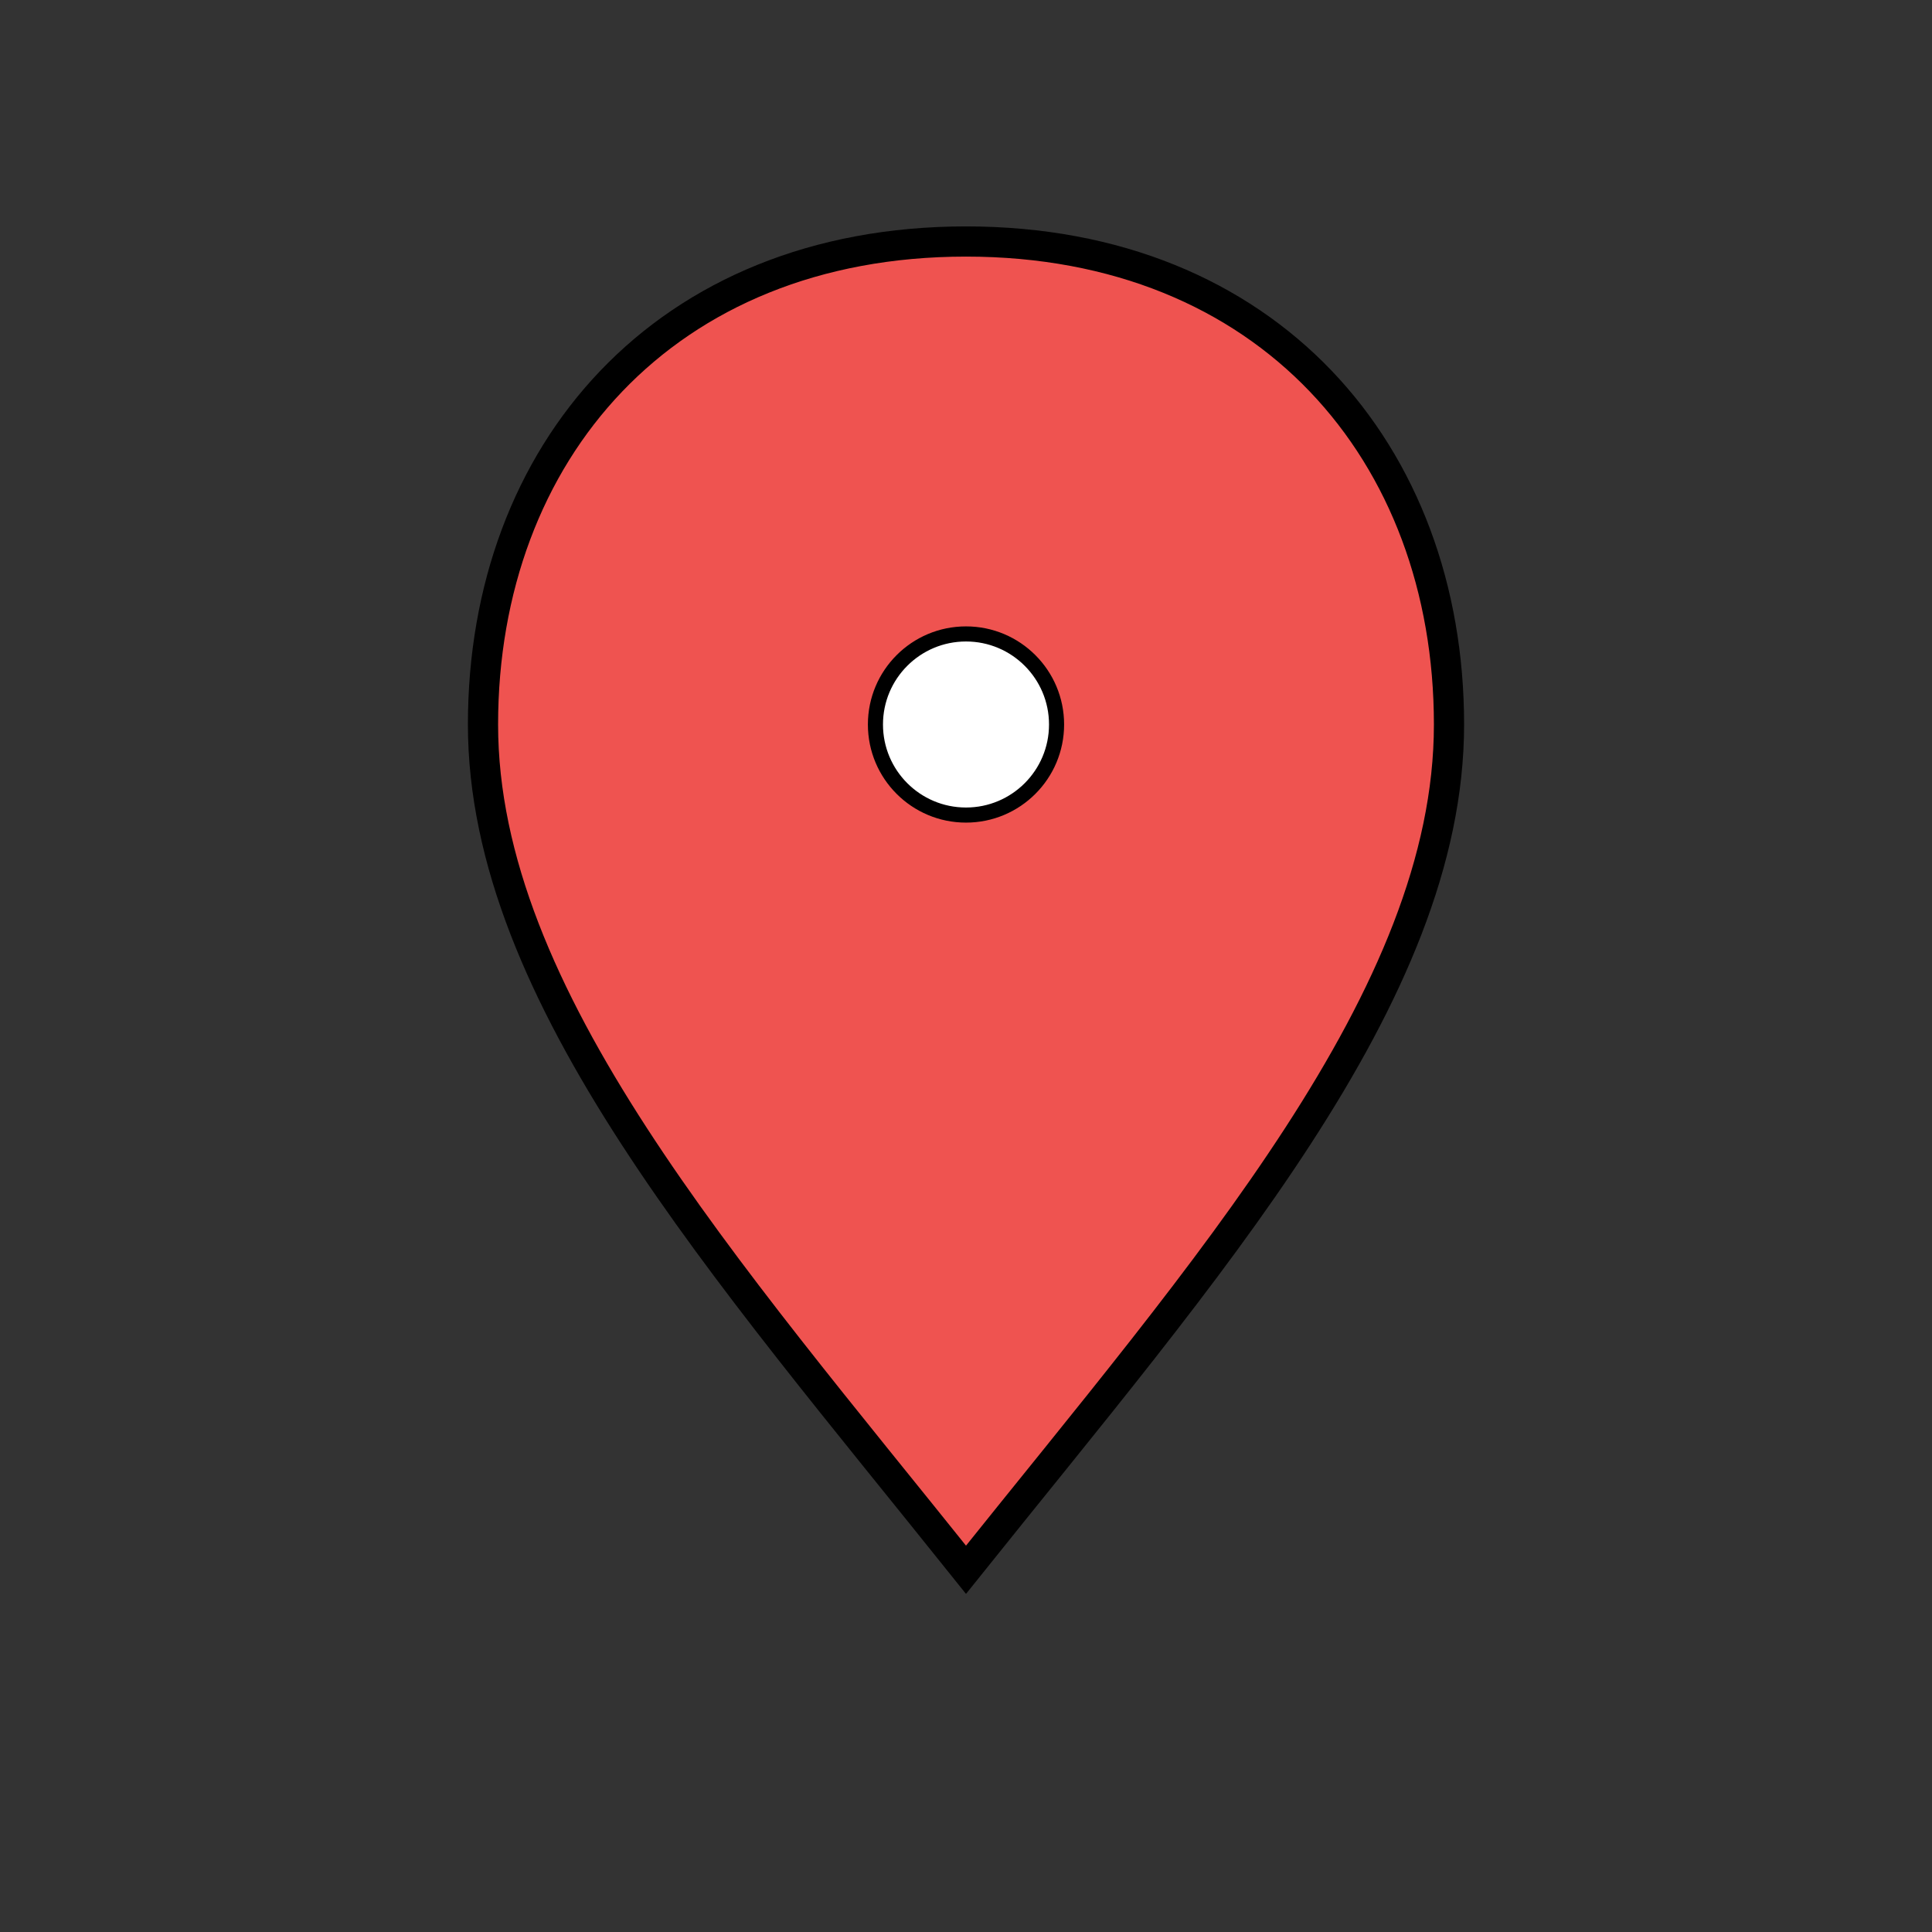 <svg xmlns="http://www.w3.org/2000/svg" viewBox="0 0 64 64" >
  <rect x="0" y="0" width="64" height="64" fill="#333333" stroke="none"/>
  <!-- Pin relleno rojo -->
  <circle cx="32" cy="24" r="8" fill="#e53935" stroke="#000" stroke-width="1"/>
  <path
    d="M32 8c10 0 16 7 16 16 0 9-8 18-16 28-8-10-16-19-16-28 0-9 6-16 16-16z"
    fill="#ef5350"
    stroke="#000" stroke-width="1"
  />
  <circle cx="32" cy="24" r="3" fill="white" stroke="#000" stroke-width="0.5"/>
</svg>

